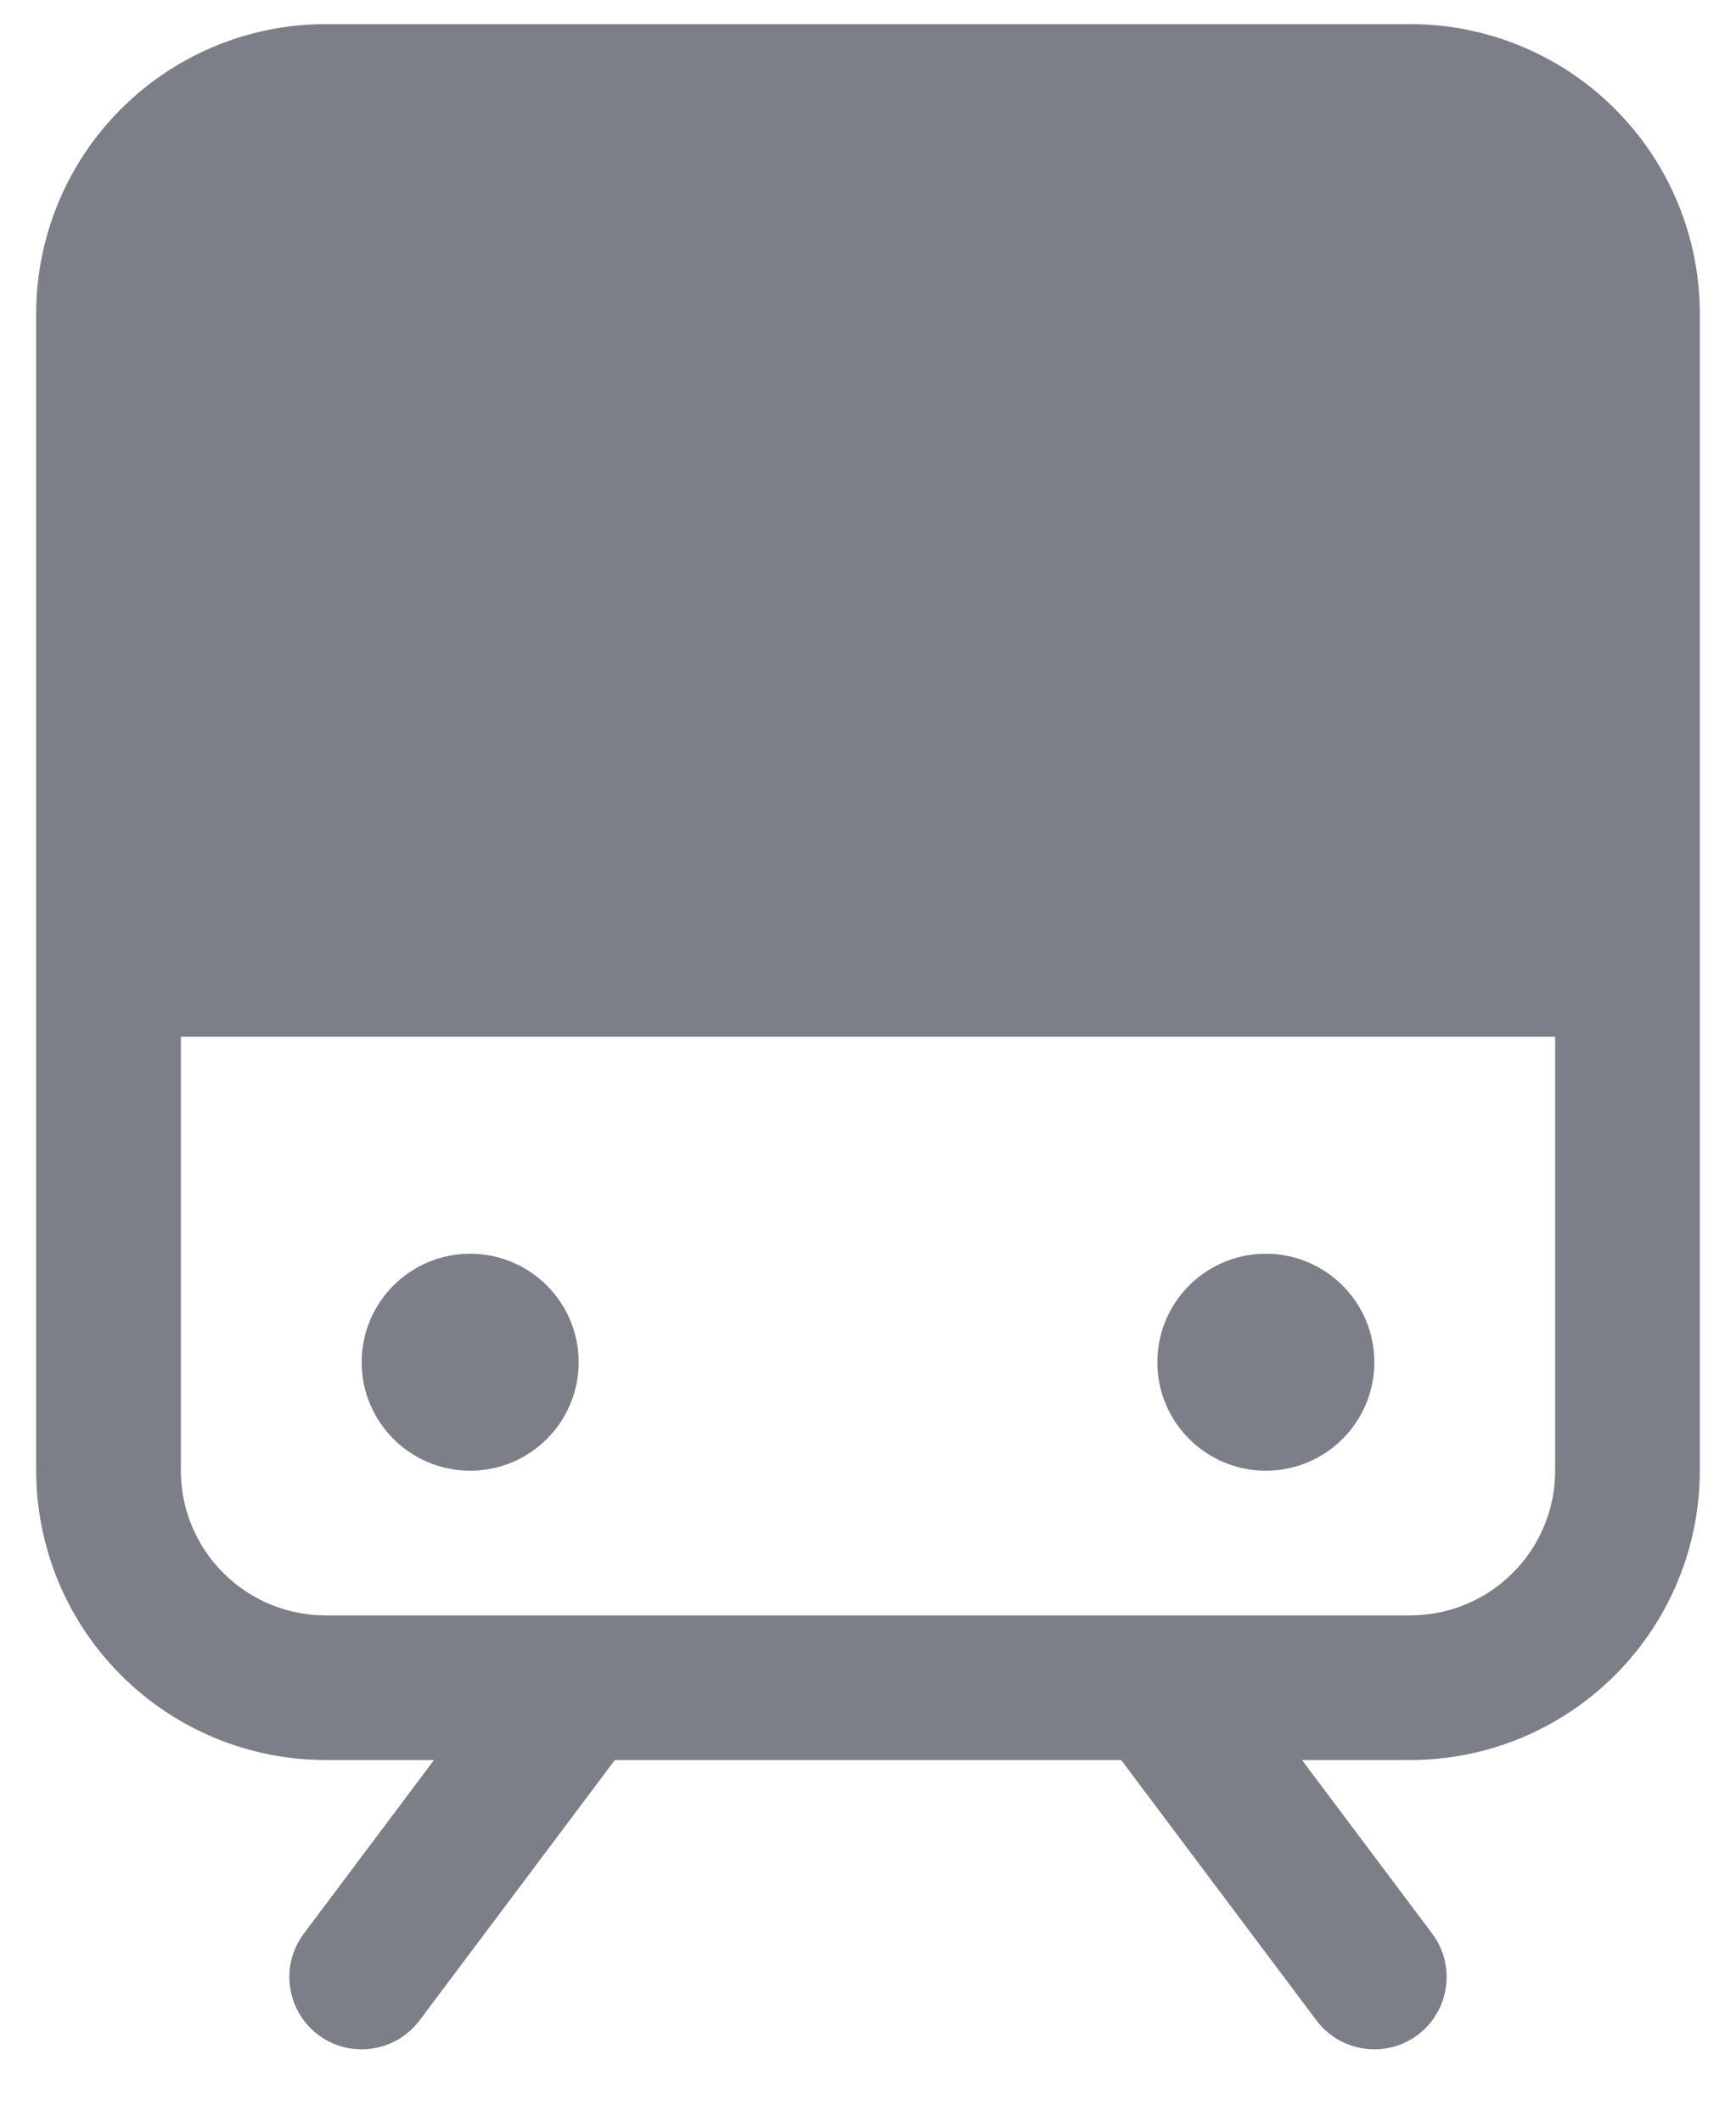 <svg width="18" height="22" viewBox="0 0 18 22" fill="none" xmlns="http://www.w3.org/2000/svg">
<path d="M14.625 0.25H3.375C2.58 0.251 1.817 0.567 1.255 1.13C0.692 1.692 0.376 2.455 0.375 3.25V15.25C0.376 16.045 0.692 16.808 1.255 17.37C1.817 17.933 2.58 18.249 3.375 18.25H4.5L3.15 20.05C3.031 20.209 2.979 20.409 3.008 20.606C3.036 20.803 3.141 20.981 3.3 21.1C3.459 21.219 3.659 21.271 3.856 21.242C4.053 21.214 4.231 21.109 4.35 20.95L6.375 18.25H11.625L13.65 20.95C13.769 21.109 13.947 21.214 14.144 21.242C14.341 21.271 14.541 21.219 14.7 21.1C14.859 20.981 14.964 20.803 14.992 20.606C15.021 20.409 14.969 20.209 14.85 20.05L13.5 18.25H14.625C15.42 18.249 16.183 17.933 16.745 17.37C17.308 16.808 17.624 16.045 17.625 15.25V3.25C17.624 2.455 17.308 1.692 16.745 1.13C16.183 0.567 15.42 0.251 14.625 0.25ZM14.625 16.75H3.375C2.977 16.75 2.596 16.591 2.315 16.31C2.034 16.029 1.875 15.648 1.875 15.25V10.75H16.125V15.25C16.125 15.648 15.966 16.029 15.685 16.31C15.404 16.591 15.023 16.75 14.625 16.75Z" fill="#7D7F88"/>
<path d="M4.875 15.25C5.496 15.25 6 14.746 6 14.125C6 13.504 5.496 13 4.875 13C4.254 13 3.75 13.504 3.75 14.125C3.75 14.746 4.254 15.25 4.875 15.25Z" fill="#7D7F88"/>
<path d="M13.125 15.25C13.746 15.25 14.25 14.746 14.25 14.125C14.25 13.504 13.746 13 13.125 13C12.504 13 12 13.504 12 14.125C12 14.746 12.504 15.25 13.125 15.25Z" fill="#7D7F88"/>
</svg>
